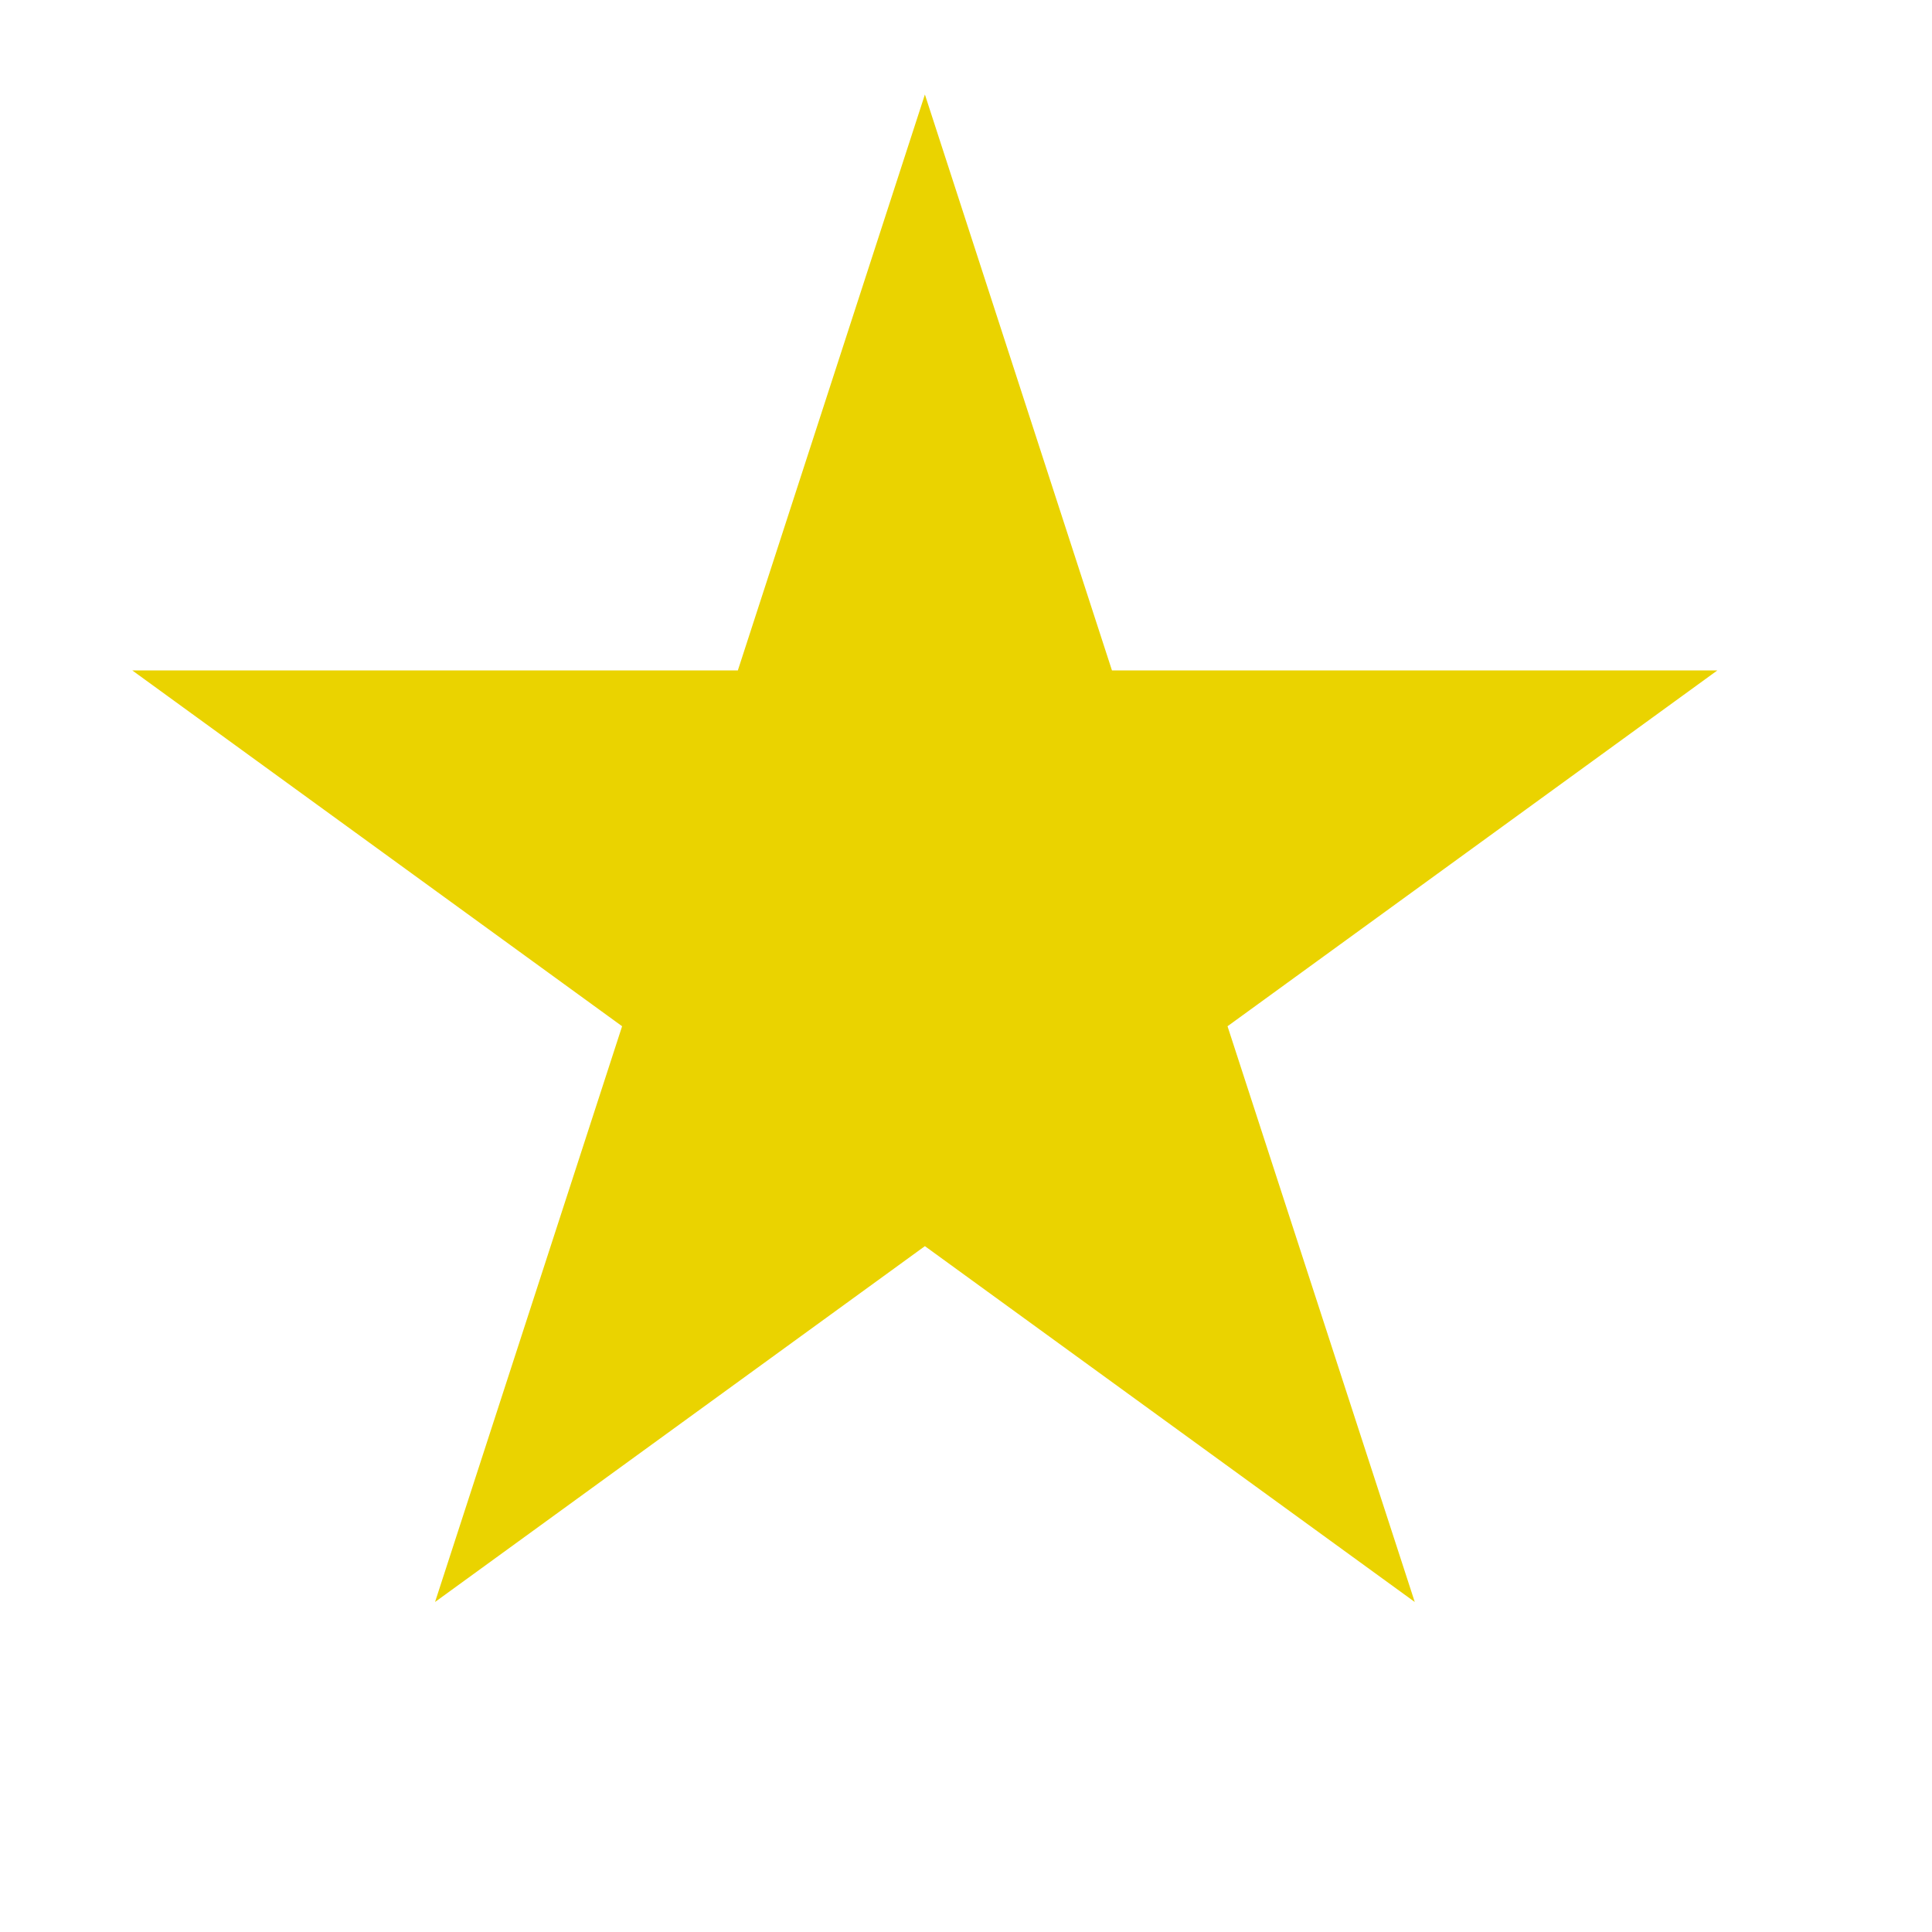 <svg width="11" height="11" viewBox="0 0 11 11" fill="none" xmlns="http://www.w3.org/2000/svg">
<path d="M5.266 0.538L6.331 3.817H9.778L6.989 5.843L8.055 9.121L5.266 7.095L2.477 9.121L3.542 5.843L0.753 3.817H4.201L5.266 0.538Z" fill="#EAD300"/>
</svg>
